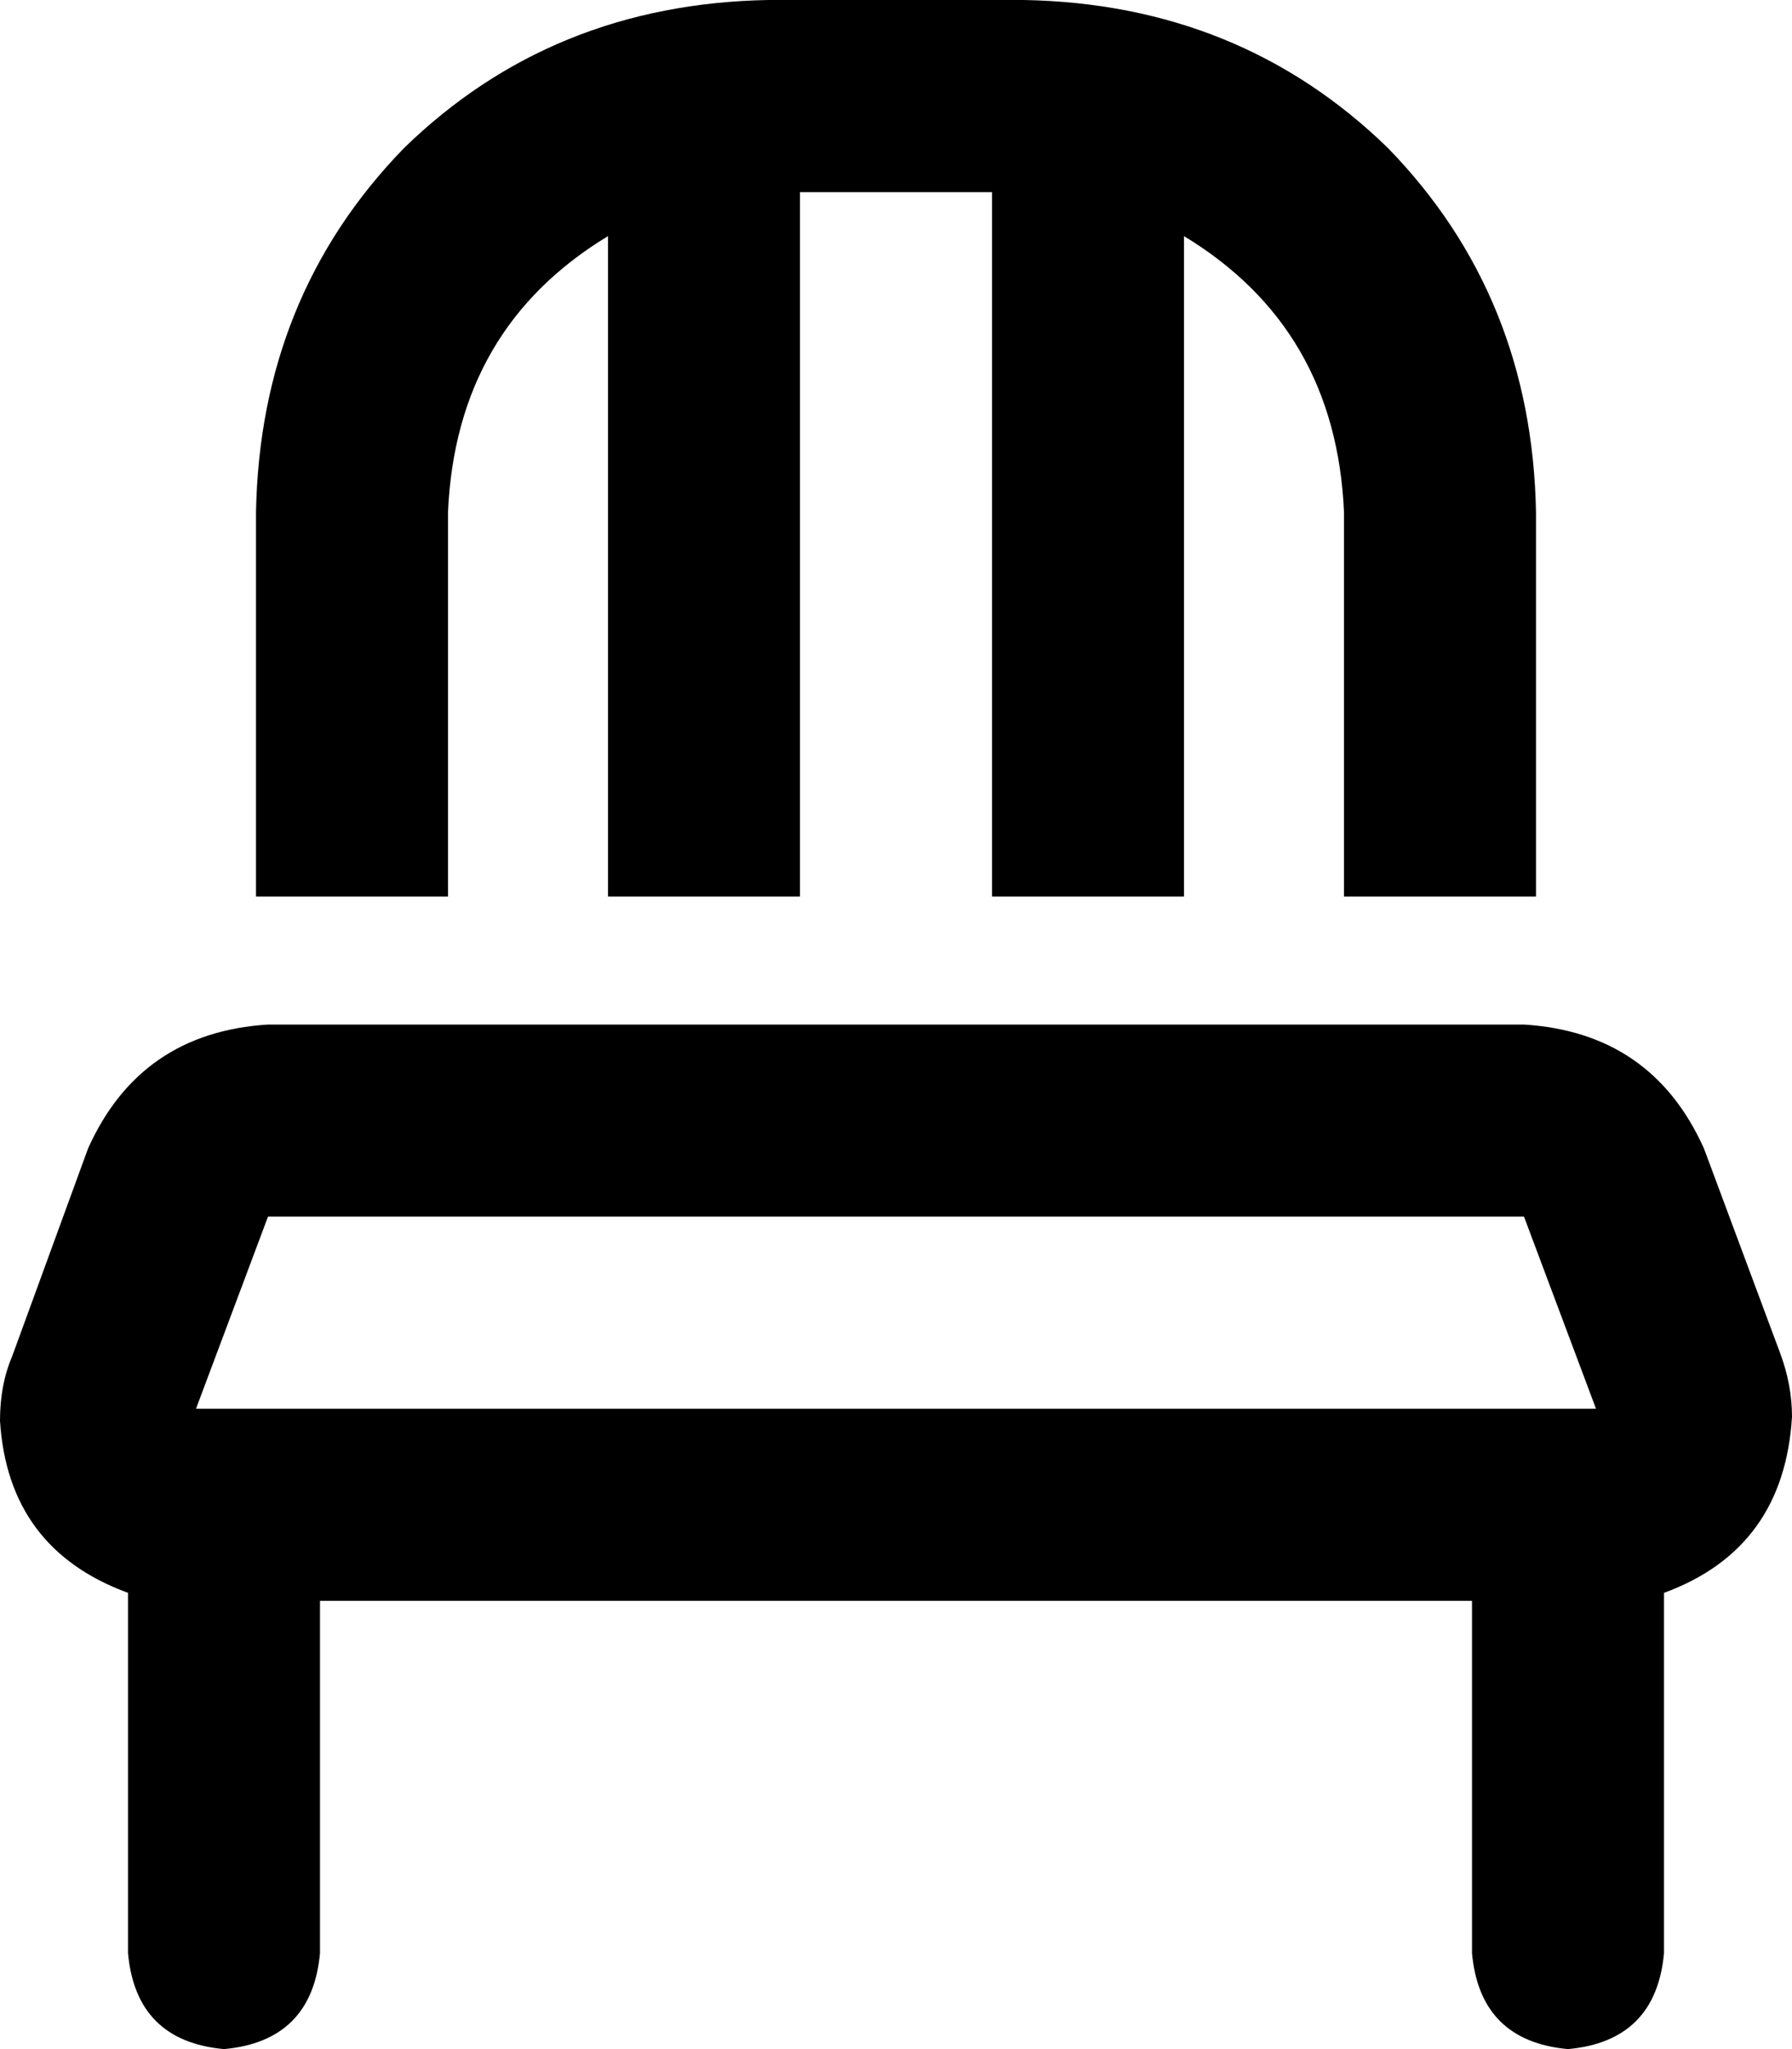 <svg viewBox="0 0 448 512">
  <path
    d="M 248 48 L 200 48 L 200 224 L 152 224 L 152 59 Q 114 82 112 128 L 112 224 L 64 224 L 64 128 Q 65 74 101 37 Q 138 1 192 0 L 256 0 Q 310 1 347 37 Q 383 74 384 128 L 384 224 L 336 224 L 336 128 Q 334 82 296 59 L 296 224 L 248 224 L 248 48 L 248 48 Z M 67 304 L 49 352 L 399 352 L 381 304 L 67 304 L 67 304 Z M 22 287 Q 35 258 67 256 L 381 256 Q 413 258 426 287 L 445 338 Q 448 346 448 354 Q 446 387 416 398 L 416 488 Q 414 510 392 512 Q 370 510 368 488 L 368 400 L 80 400 L 80 488 Q 78 510 56 512 Q 34 510 32 488 L 32 398 Q 2 387 0 355 Q 0 346 3 339 L 22 287 L 22 287 Z"
  />
</svg>